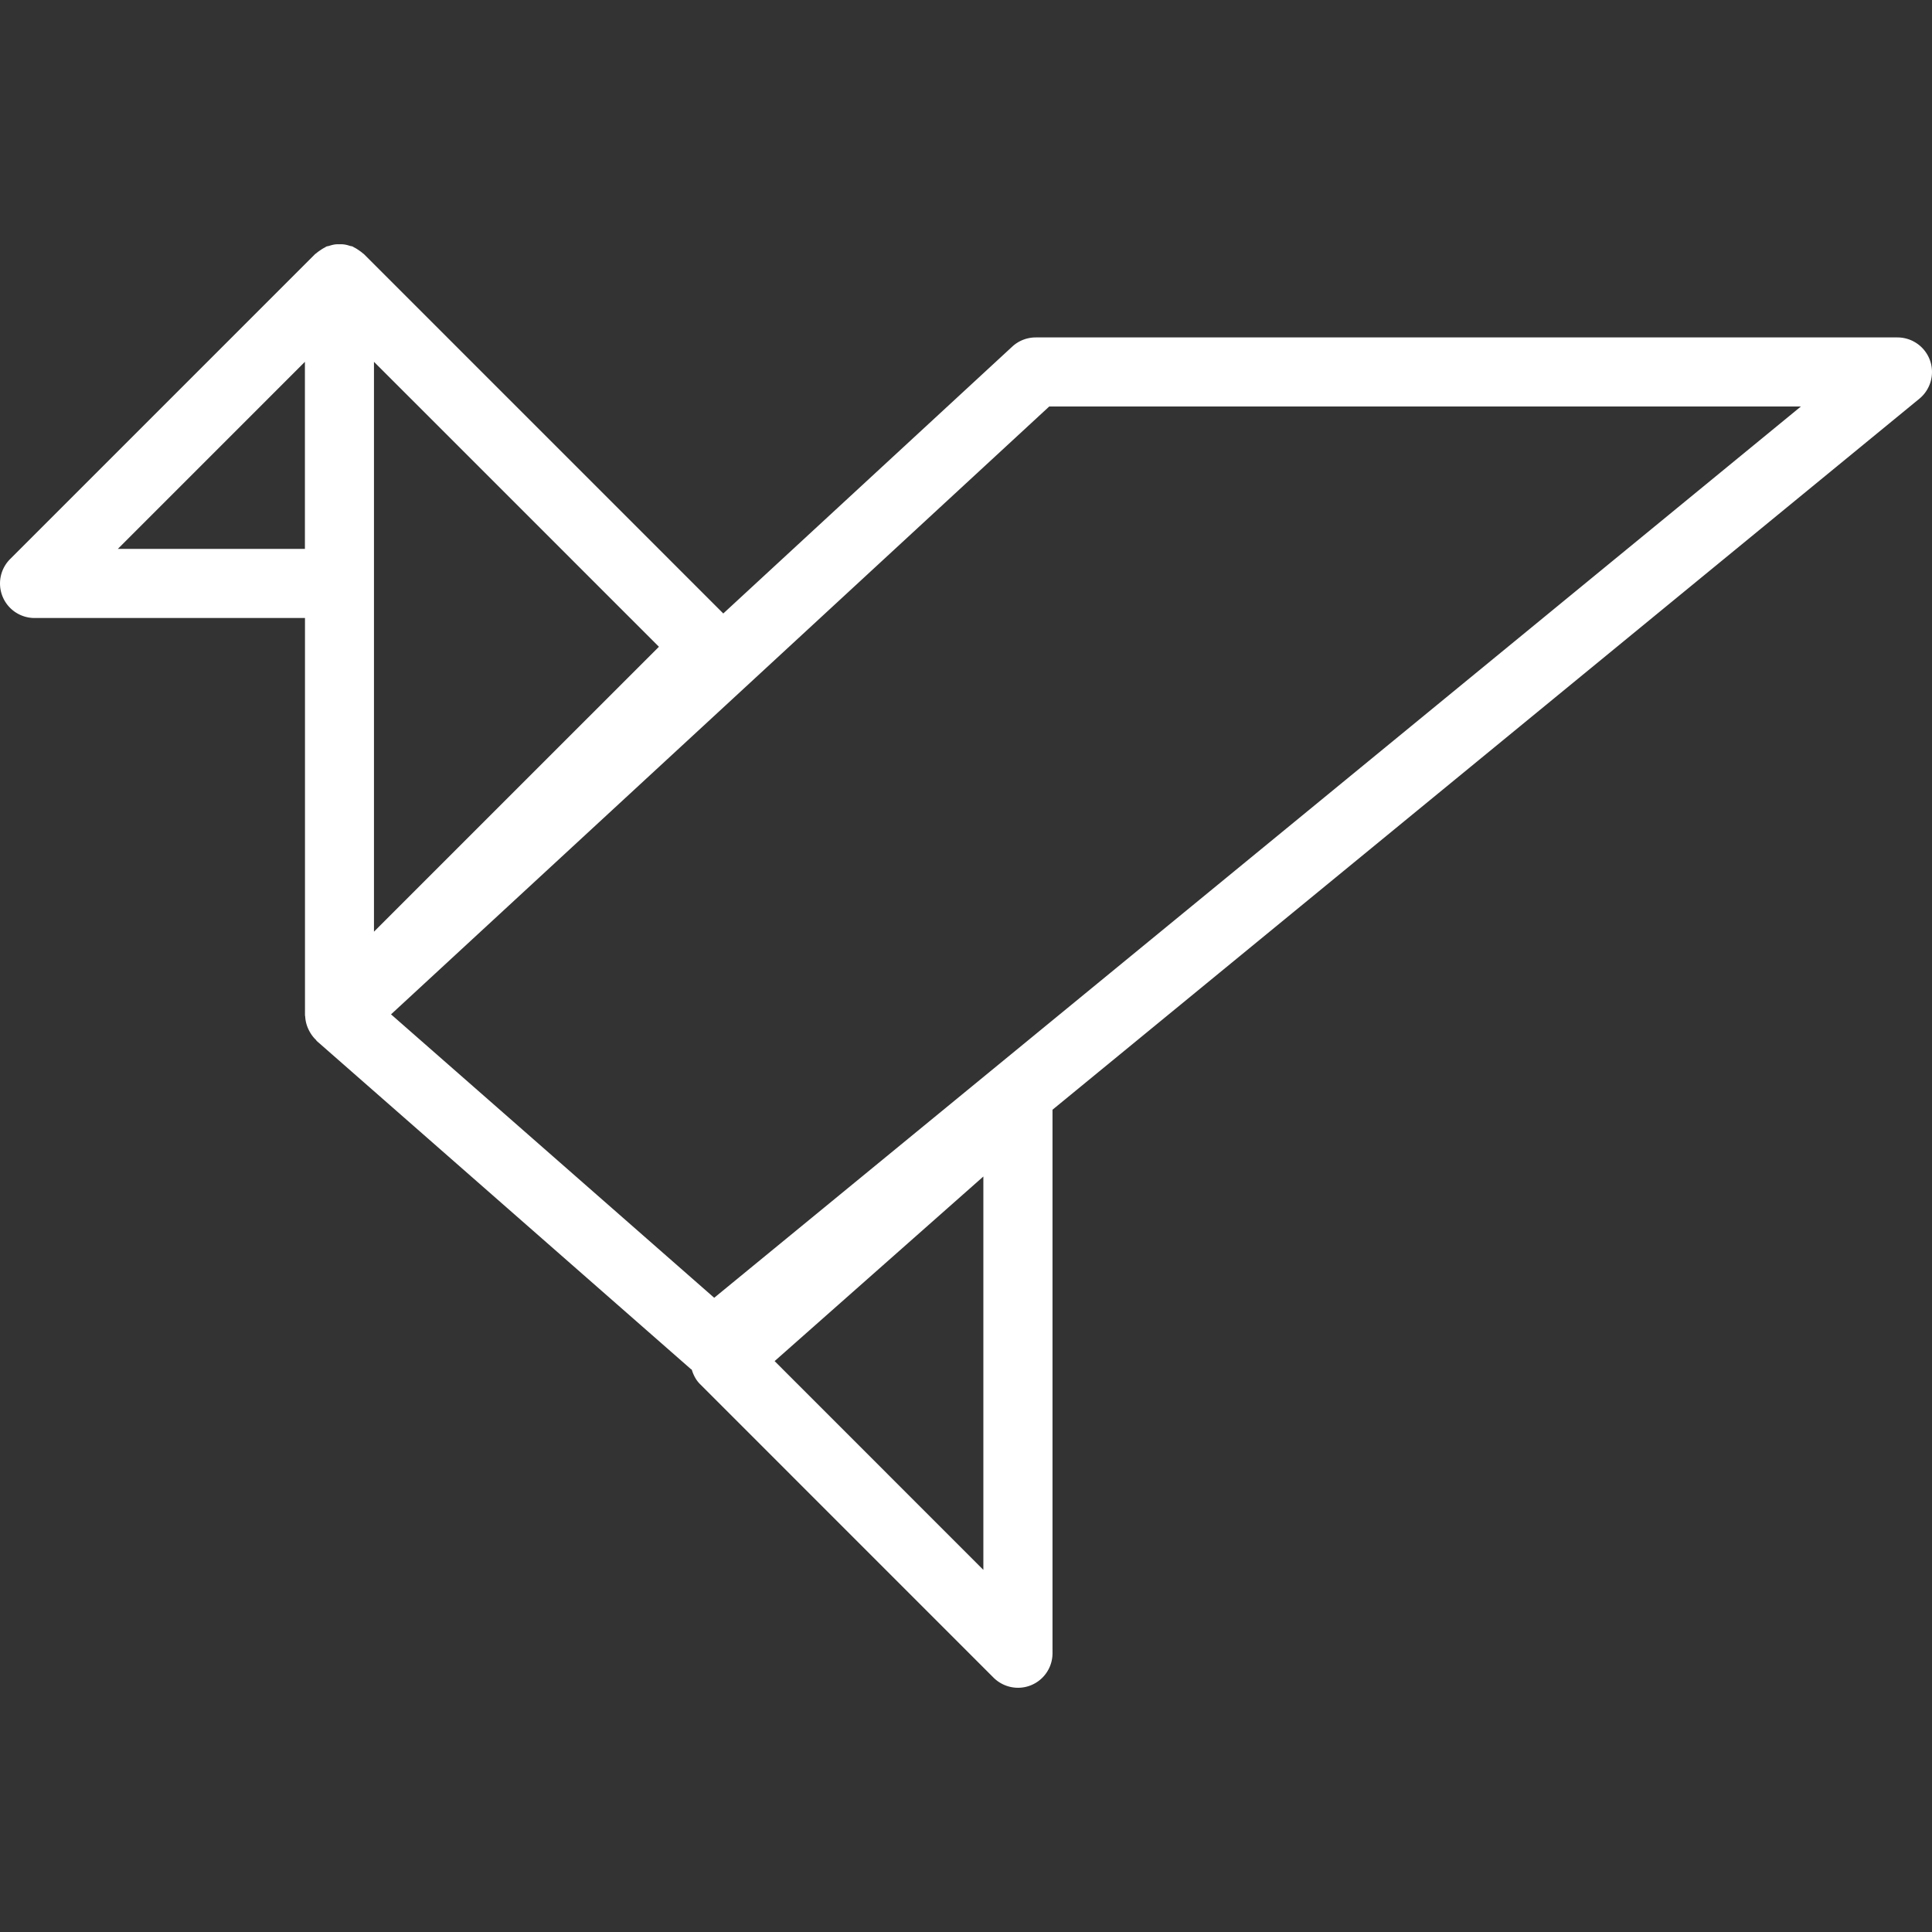 <svg xmlns="http://www.w3.org/2000/svg" xml:space="preserve" width="800" height="800" viewBox="0 0 327.638 327.638"><rect x="0" y="0" width="327.638" height="327.638" fill="#333333" stroke="none"/><path d="M327.294 61.106a5.87 5.87 0 0 0-5.512-3.883H175.641a5.86 5.86 0 0 0-3.974 1.553l-49.009 45.261-60.953-60.954c-.066-.062-.152-.1-.217-.163-.211-.194-.452-.352-.689-.518-.255-.168-.495-.331-.764-.454-.08-.037-.14-.101-.223-.135-.169-.071-.343-.077-.515-.128a5 5 0 0 0-.895-.223c-.28-.043-.552-.043-.832-.043s-.549 0-.832.043a6 6 0 0 0-.9.229c-.163.052-.34.058-.503.129-.083.034-.14.092-.217.135a5.6 5.6 0 0 0-.778.469c-.234.157-.469.314-.68.503-.071.063-.151.1-.223.163L1.717 94.809a5.855 5.855 0 0 0 4.139 9.995H51.72v67.335c0 .017.006.028.006.04s-.006.023-.006.034c0 .046.029.092.035.144a5.8 5.8 0 0 0 .446 1.955c.077.178.157.349.246.521.3.56.669 1.075 1.129 1.509.06.058.083.138.143.195l63.427 55.625c.049.039.112.057.166.103.274.897.698 1.749 1.381 2.436l49.798 49.804a5.9 5.9 0 0 0 4.144 1.716 5.85 5.85 0 0 0 5.854-5.855v-92.174L325.504 67.61a5.87 5.87 0 0 0 1.79-6.504M63.42 157.998v-96.64l48.323 48.323zM19.98 93.087l31.729-31.729v31.729zm146.784 173.142-35.4-35.406 35.4-31.306zm-45.646-46.145-54.805-48.065L177.934 68.935h127.472z" style="fill:#fff"/></svg>
